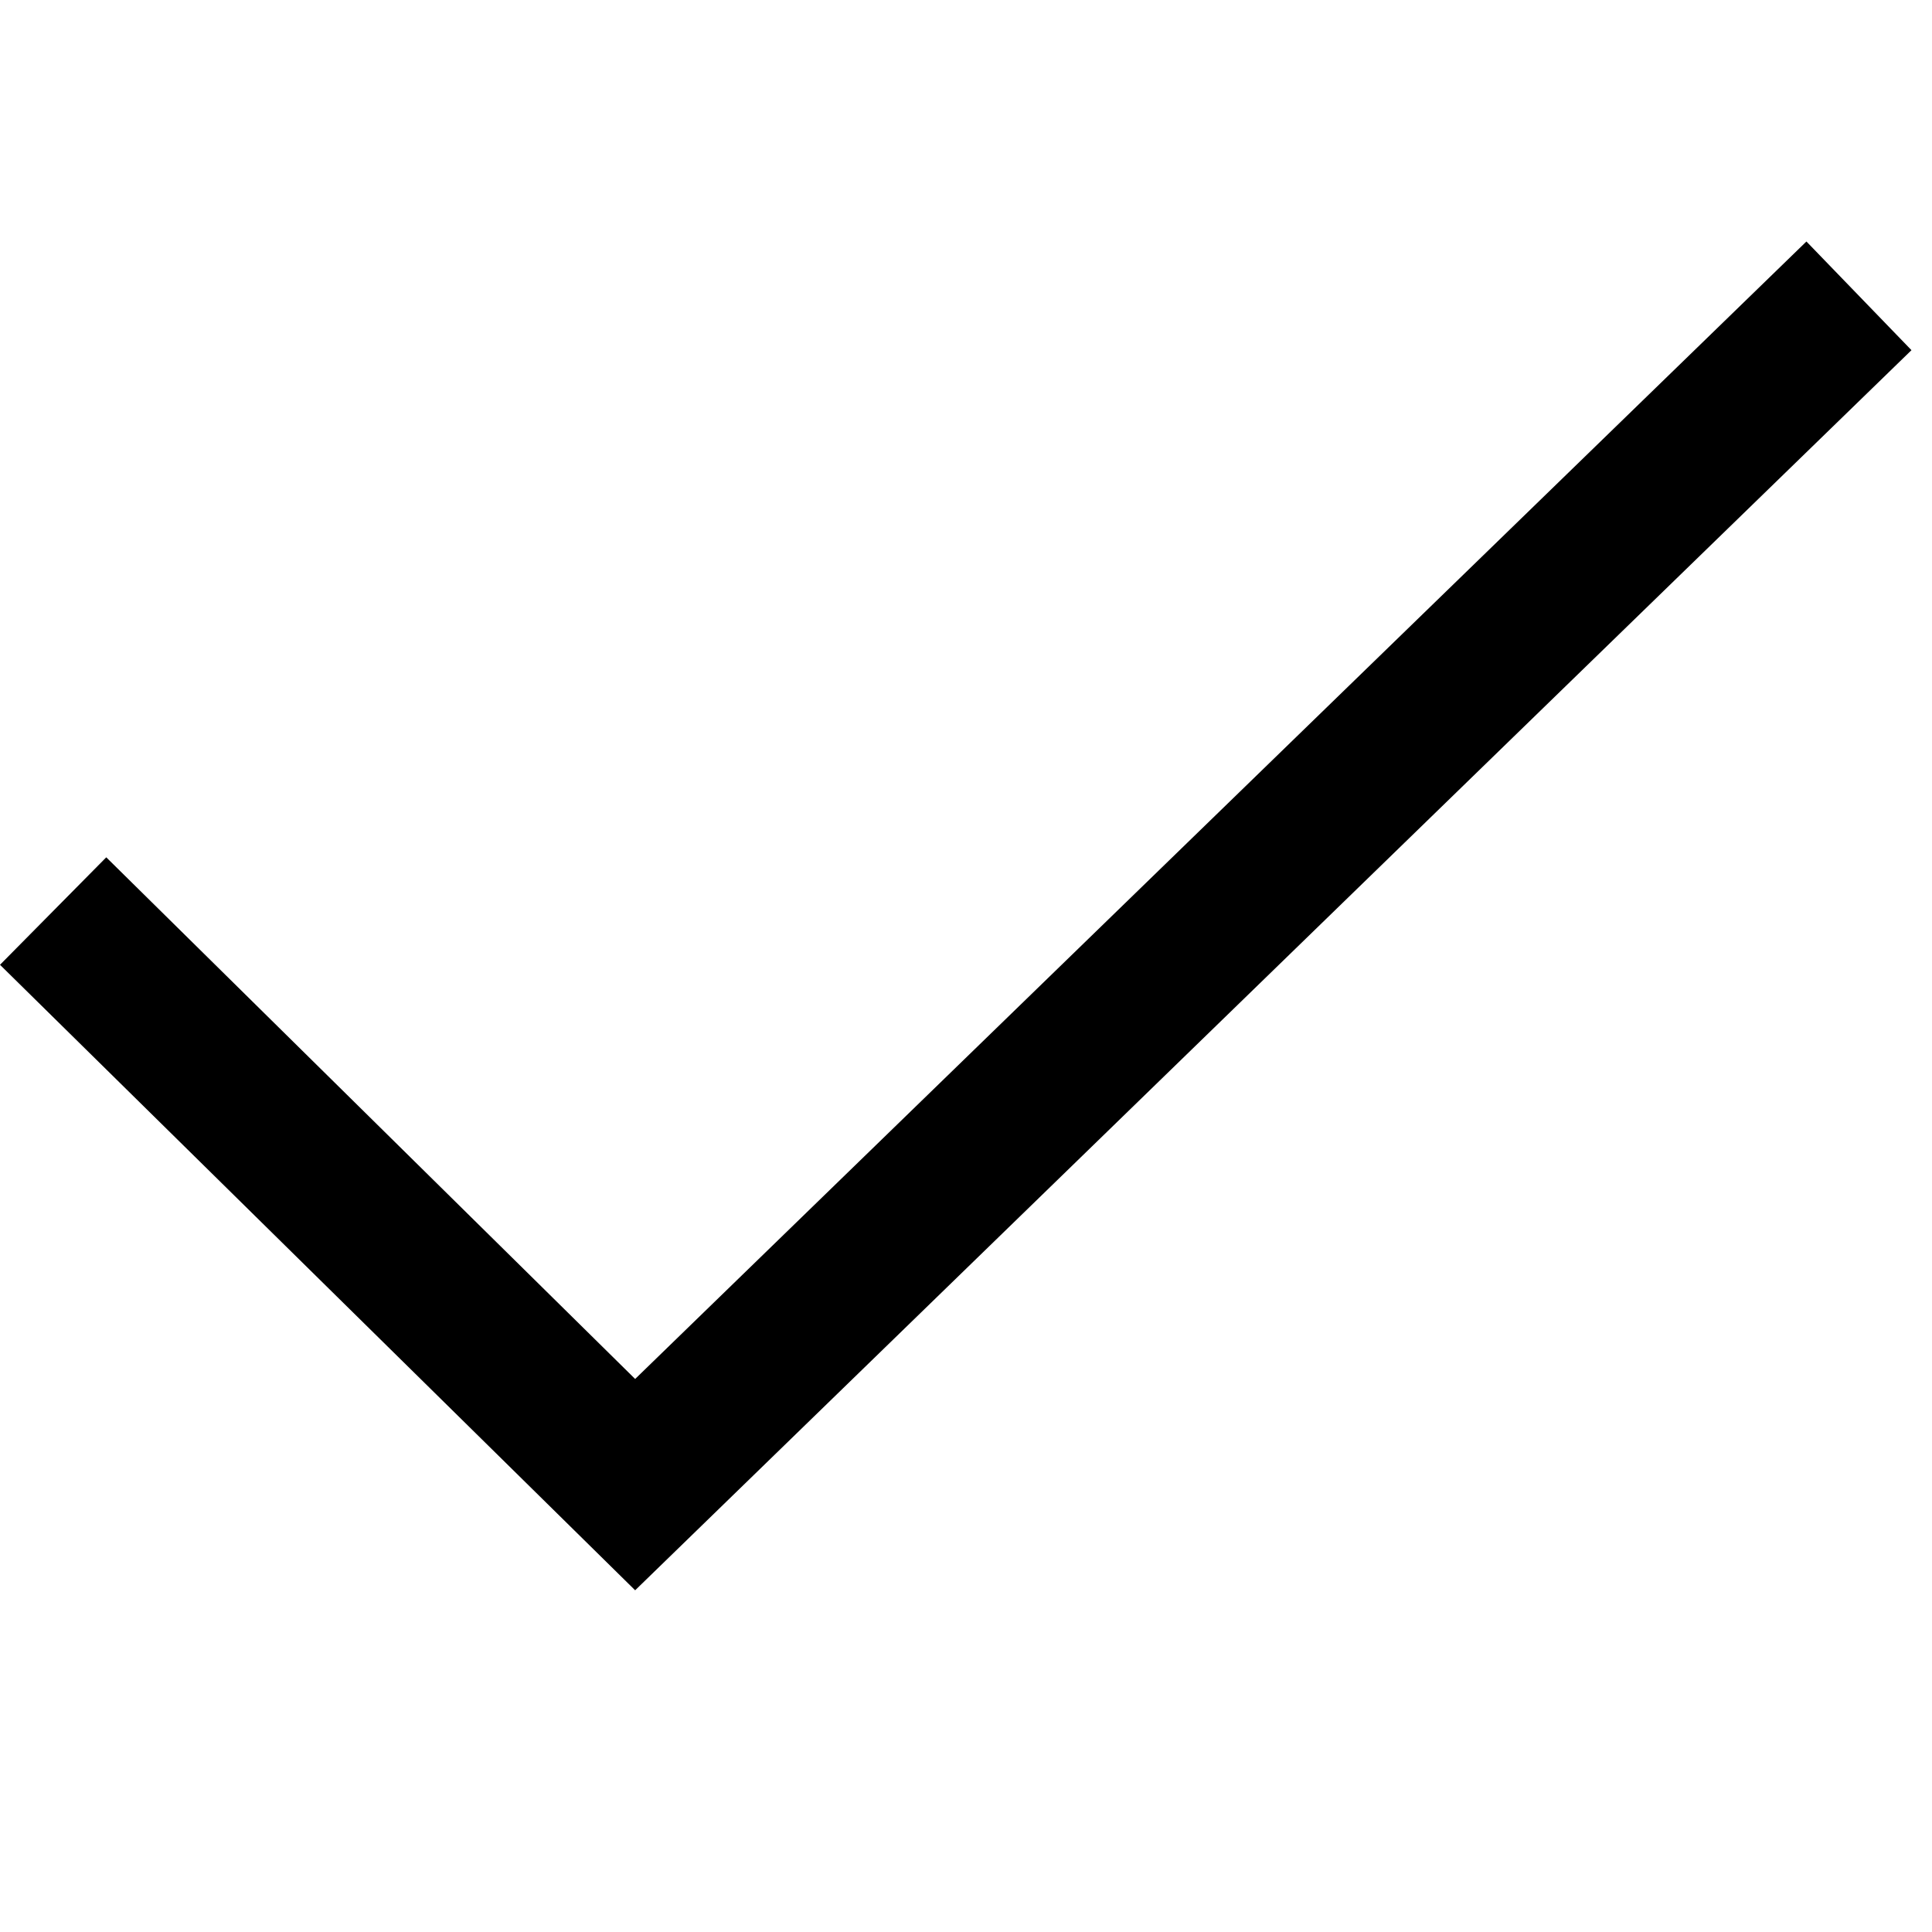 <svg viewBox="0 0 16 16" fill="none" xmlns="http://www.w3.org/2000/svg">
  <title>Checkmark Icon</title>
  <path d="M14.96 2L5.26 11.42L0.88 7.1L0 7.99L5.26 13.17L15.83 2.9L14.96 2Z" fill="currentColor"/>
</svg>
